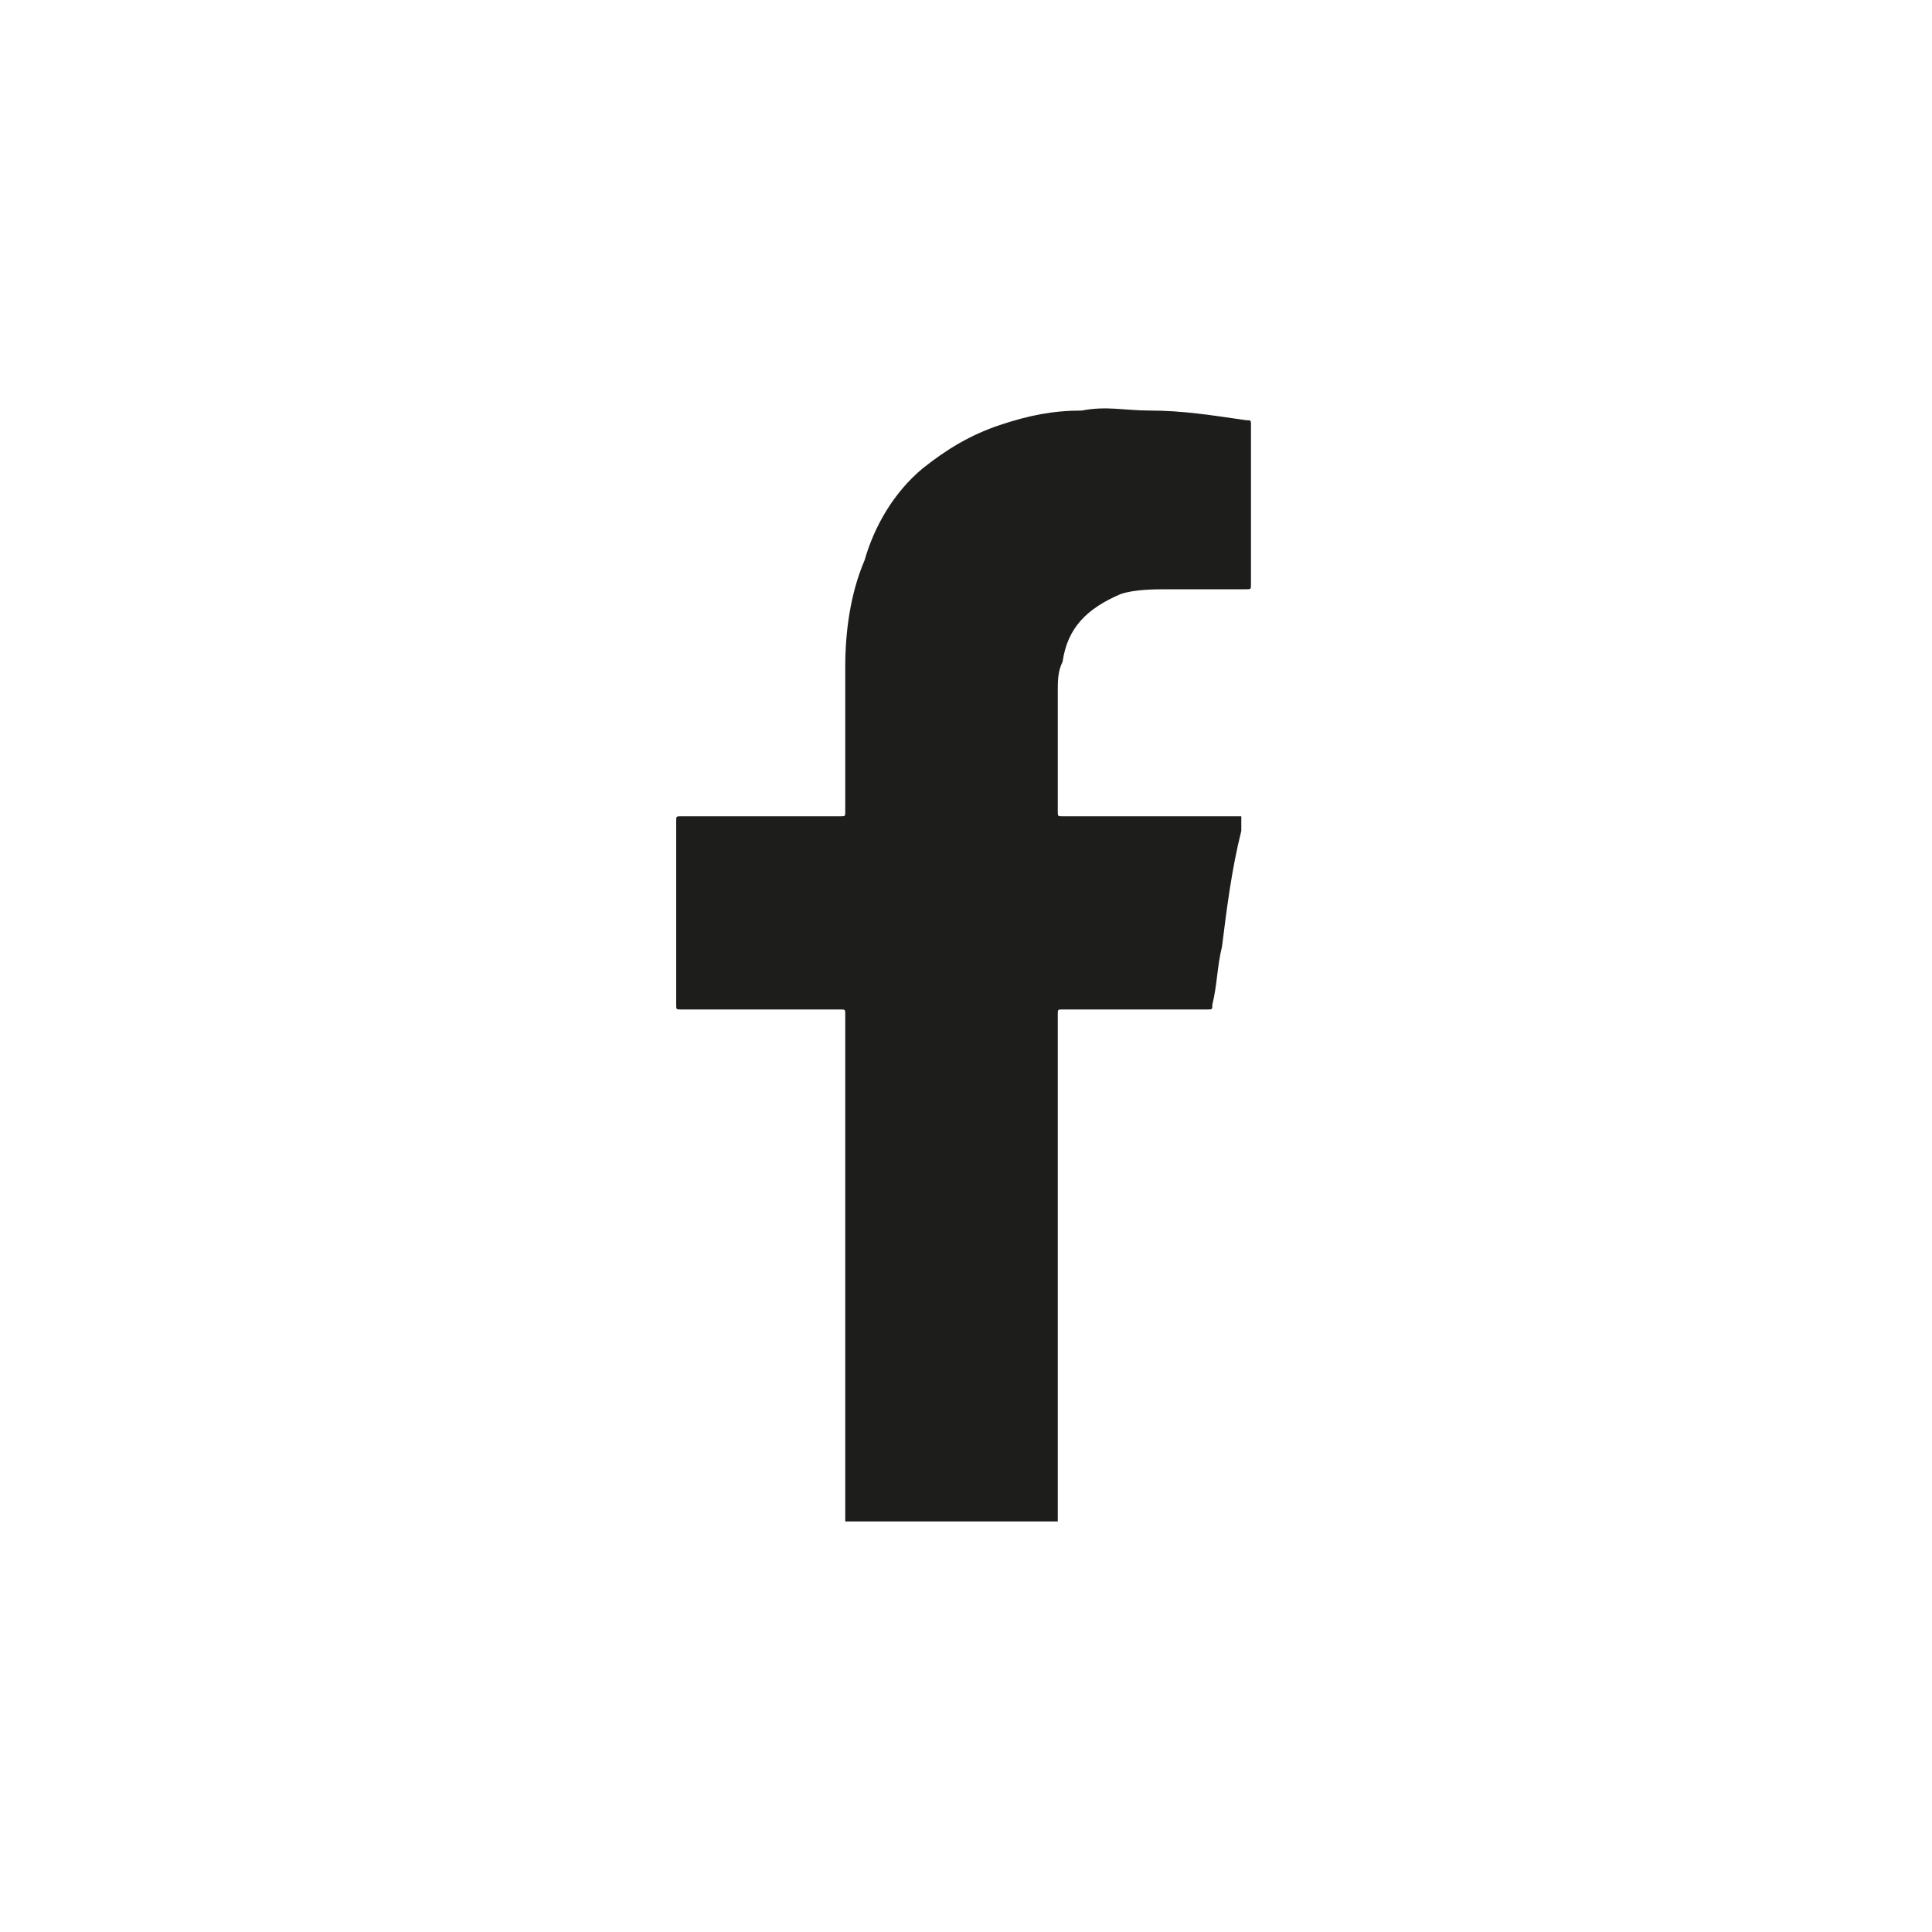 <?xml version="1.0" encoding="utf-8"?>
<!-- Generator: Adobe Illustrator 24.3.0, SVG Export Plug-In . SVG Version: 6.00 Build 0)  -->
<svg version="1.1" id="Capa_1" xmlns="http://www.w3.org/2000/svg" xmlns:xlink="http://www.w3.org/1999/xlink" x="0px" y="0px"
	 viewBox="0 0 40 40" style="enable-background:new 0 0 40 40;" xml:space="preserve">
<style type="text/css">
	.st0{fill:#1D1D1B;}
</style>
<path class="st0" d="M21.9,31.5c0,0,0-7.3,0-10.5c0-0.1,0-0.1,0.1-0.1c1,0,2,0,3,0c0.1,0,0.1,0,0.1-0.1c0.1-0.4,0.1-0.8,0.2-1.2
	c0.1-0.8,0.2-1.6,0.4-2.4c0-0.1,0-0.2,0-0.3c0,0-0.1,0-0.1,0c-1.2,0-2.4,0-3.6,0c-0.1,0-0.1,0-0.1-0.1c0-0.8,0-1.7,0-2.5
	c0-0.2,0-0.4,0.1-0.6c0.1-0.7,0.5-1.1,1.2-1.4c0.3-0.1,0.7-0.1,1-0.1c0.5,0,1.1,0,1.6,0c0.1,0,0.1,0,0.1-0.1c0-1.1,0-2.2,0-3.3
	c0-0.1,0-0.1-0.1-0.1c-0.7-0.1-1.3-0.2-2-0.2c-0.5,0-0.9-0.1-1.4,0c-0.6,0-1.1,0.1-1.7,0.3c-0.6,0.2-1.1,0.5-1.6,0.9
	c-0.6,0.5-1,1.2-1.2,1.9c-0.3,0.7-0.4,1.5-0.4,2.2c0,1,0,2,0,3c0,0.1,0,0.1-0.1,0.1c-1.1,0-2.2,0-3.3,0c-0.1,0-0.1,0-0.1,0.1
	c0,1.3,0,2.5,0,3.8c0,0.1,0,0.1,0.1,0.1c1.1,0,2.2,0,3.3,0c0.1,0,0.1,0,0.1,0.1c0,0,0,0,0,0.1c0,3.1,0,10.4,0,10.4
	S21.9,31.5,21.9,31.5z"/>
</svg>
